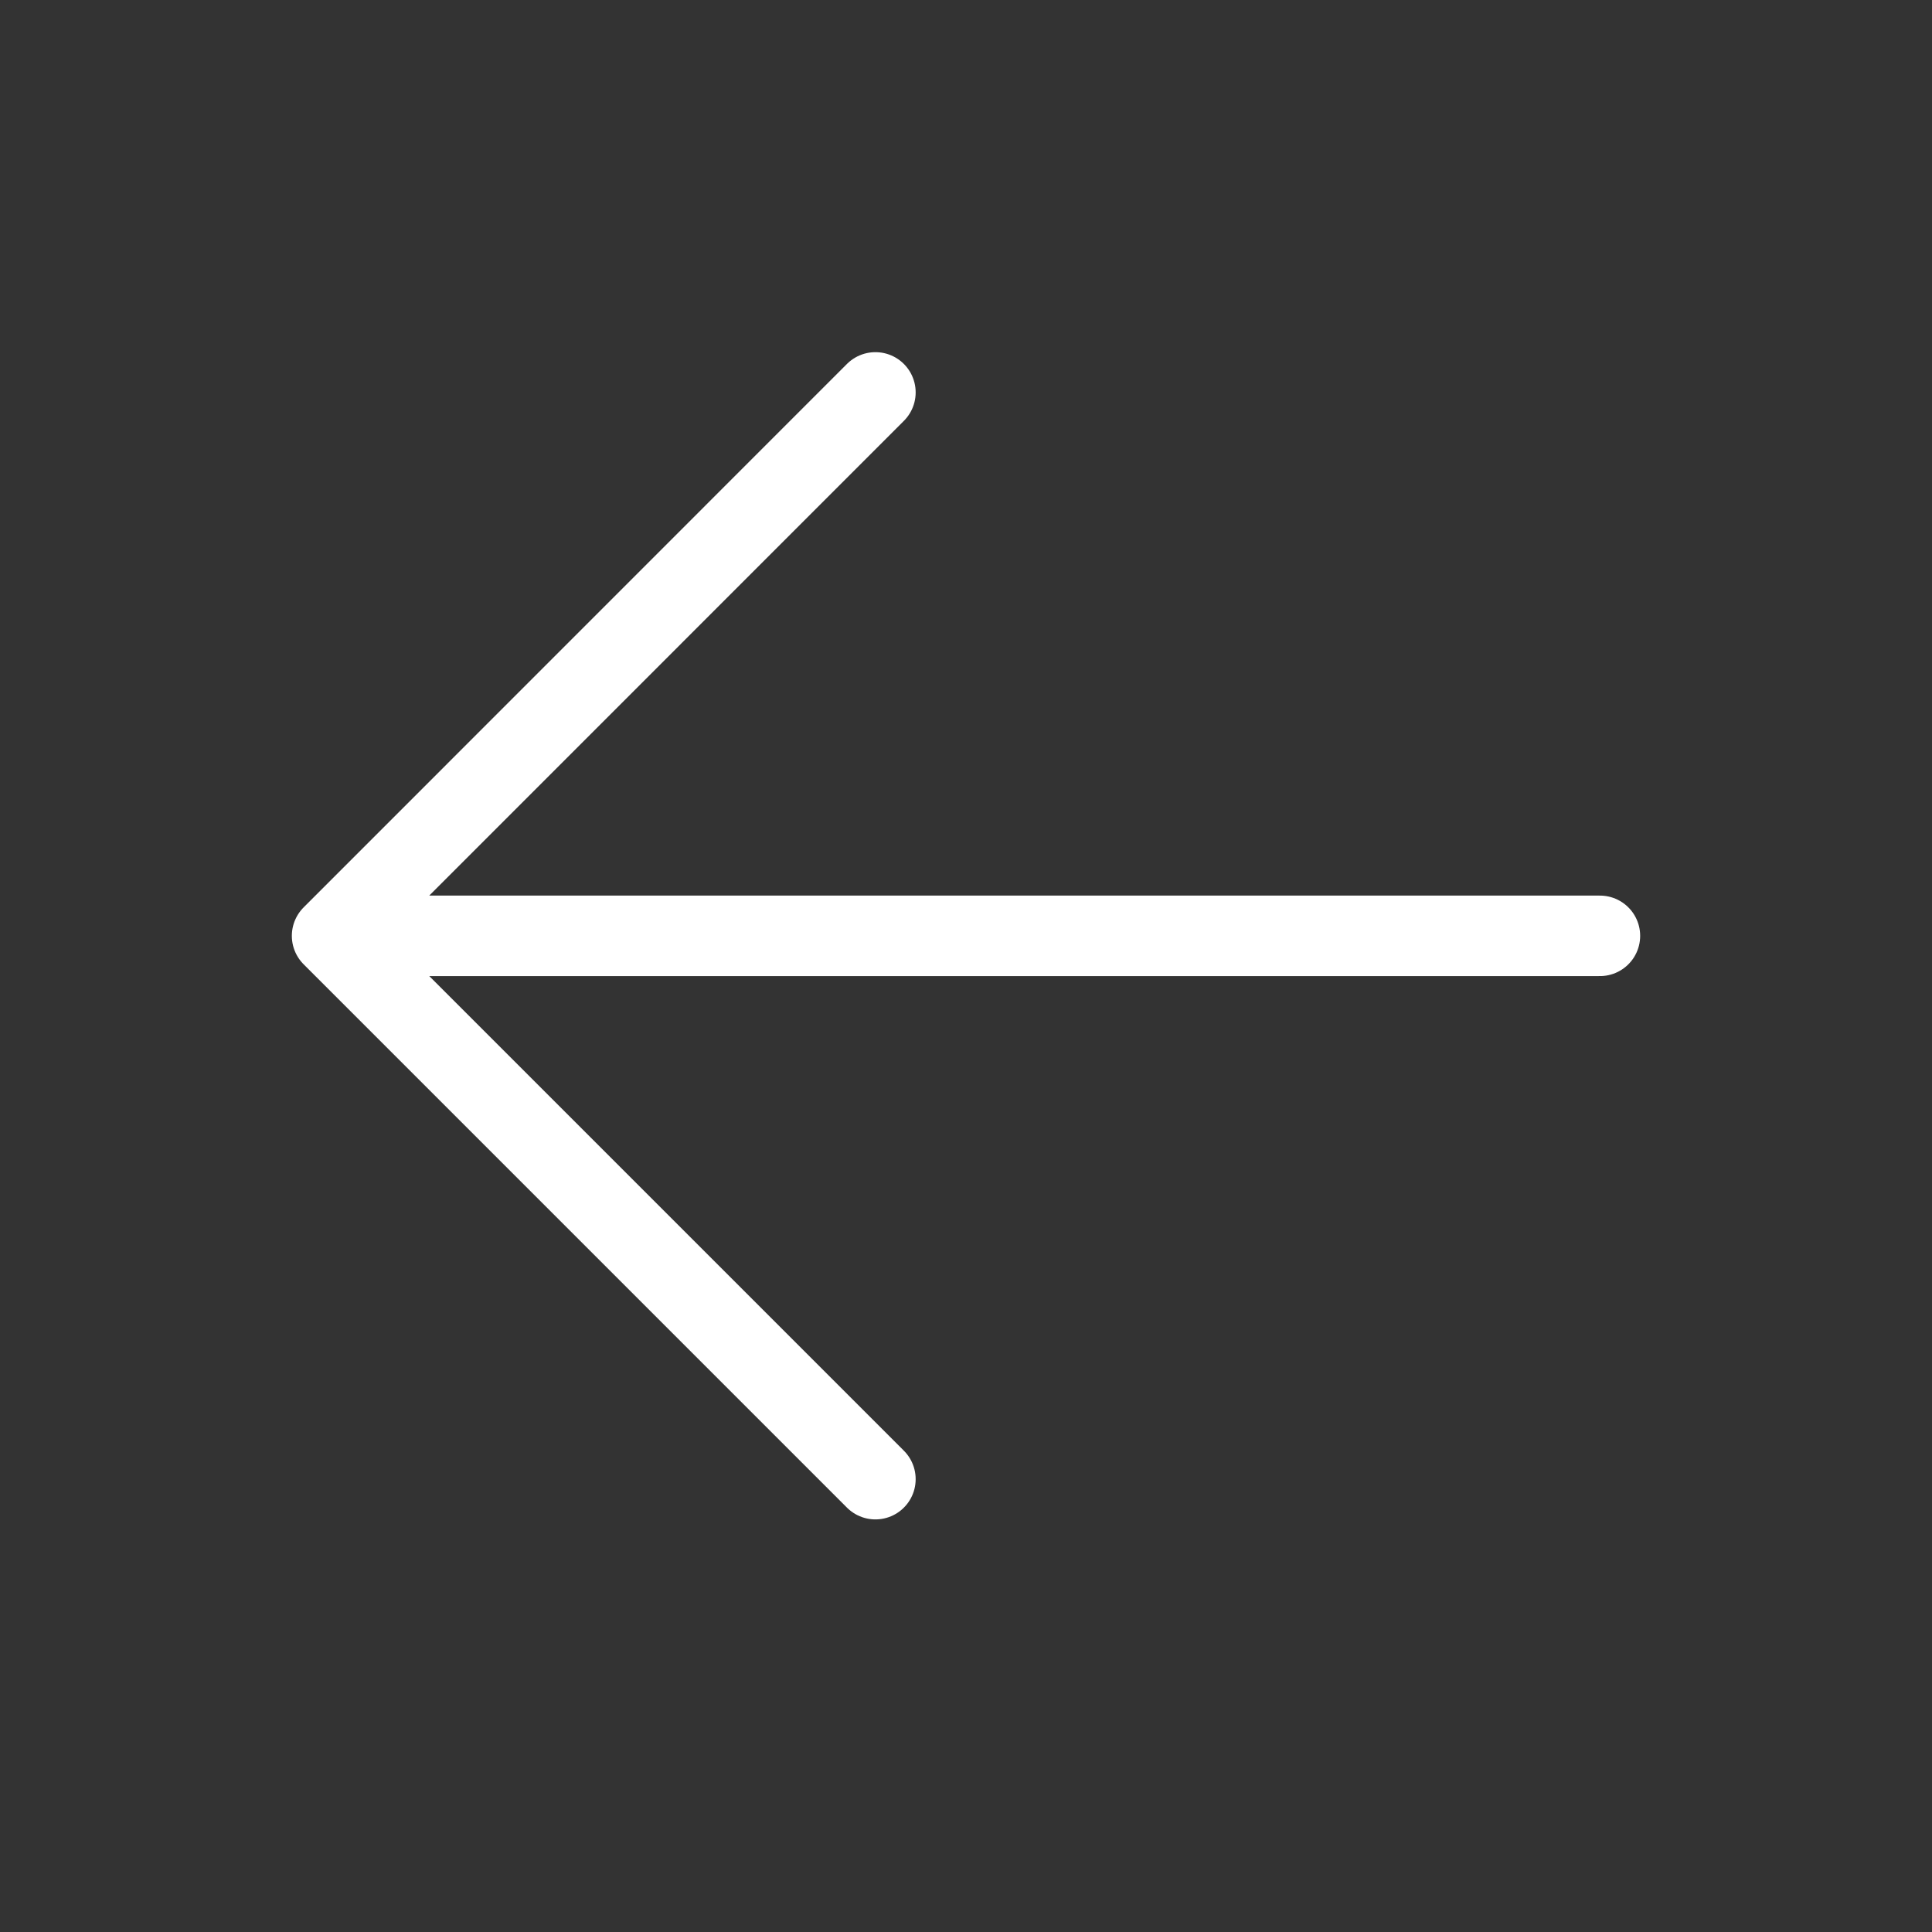 <svg width="36" height="36" viewBox="0 0 36 36" fill="none" xmlns="http://www.w3.org/2000/svg">
<rect x="0" y="0" width="36" height="36" fill="#333333" stroke="none"/>
<path d="M16.312 7.312L6.188 17.438M6.188 17.438L16.312 27.562M6.188 17.438H29.812" stroke="white" stroke-width="1.5" stroke-linecap="round" stroke-linejoin="round"/>
</svg>
